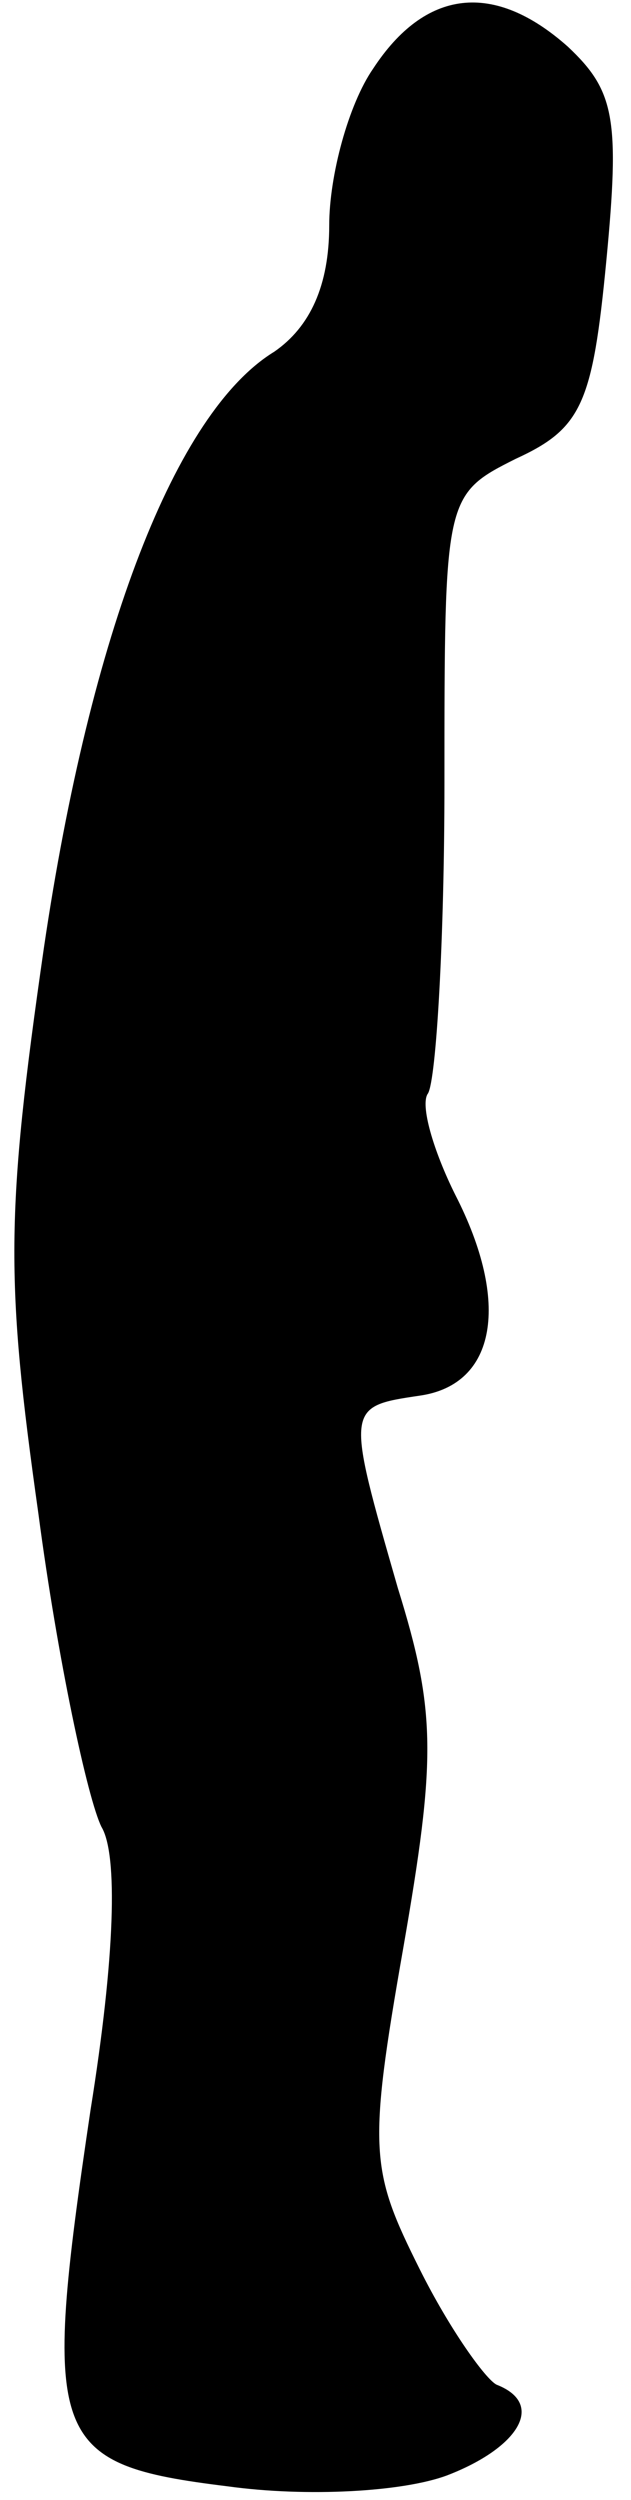 <?xml version="1.0" standalone="no"?>
<!DOCTYPE svg PUBLIC "-//W3C//DTD SVG 20010904//EN"
 "http://www.w3.org/TR/2001/REC-SVG-20010904/DTD/svg10.dtd">
<svg version="1.0" xmlns="http://www.w3.org/2000/svg"
 width="23pt" height="91pt" viewBox="0 0 23 91"
 preserveAspectRatio="xMidYMid meet">
<g transform="translate(0,91) scale(0.1,-0.1)"
fill="#000000" stroke="none">
<path fill="#000000" stroke="none" d="M136 885 c-9 -13 -16 -39 -16 -57 0
-22 -7 -37 -20 -46 -36 -22 -67 -102 -84 -217 -14 -97 -14 -121 -2 -206 7 -53
18 -104 23 -114 6 -10 5 -47 -4 -103 -18 -121 -15 -129 50 -137 29 -4 64 -2
80 4 26 10 36 26 18 33 -4 2 -17 20 -28 42 -18 36 -19 43 -6 117 12 69 12 86
-2 131 -19 66 -19 66 8 70 28 4 33 34 13 73 -8 16 -13 33 -10 37 3 5 6 56 6
113 0 104 0 105 26 118 24 11 28 20 33 72 5 52 3 62 -14 78 -27 24 -52 21 -71
-8z"/>
</g>
</svg>
